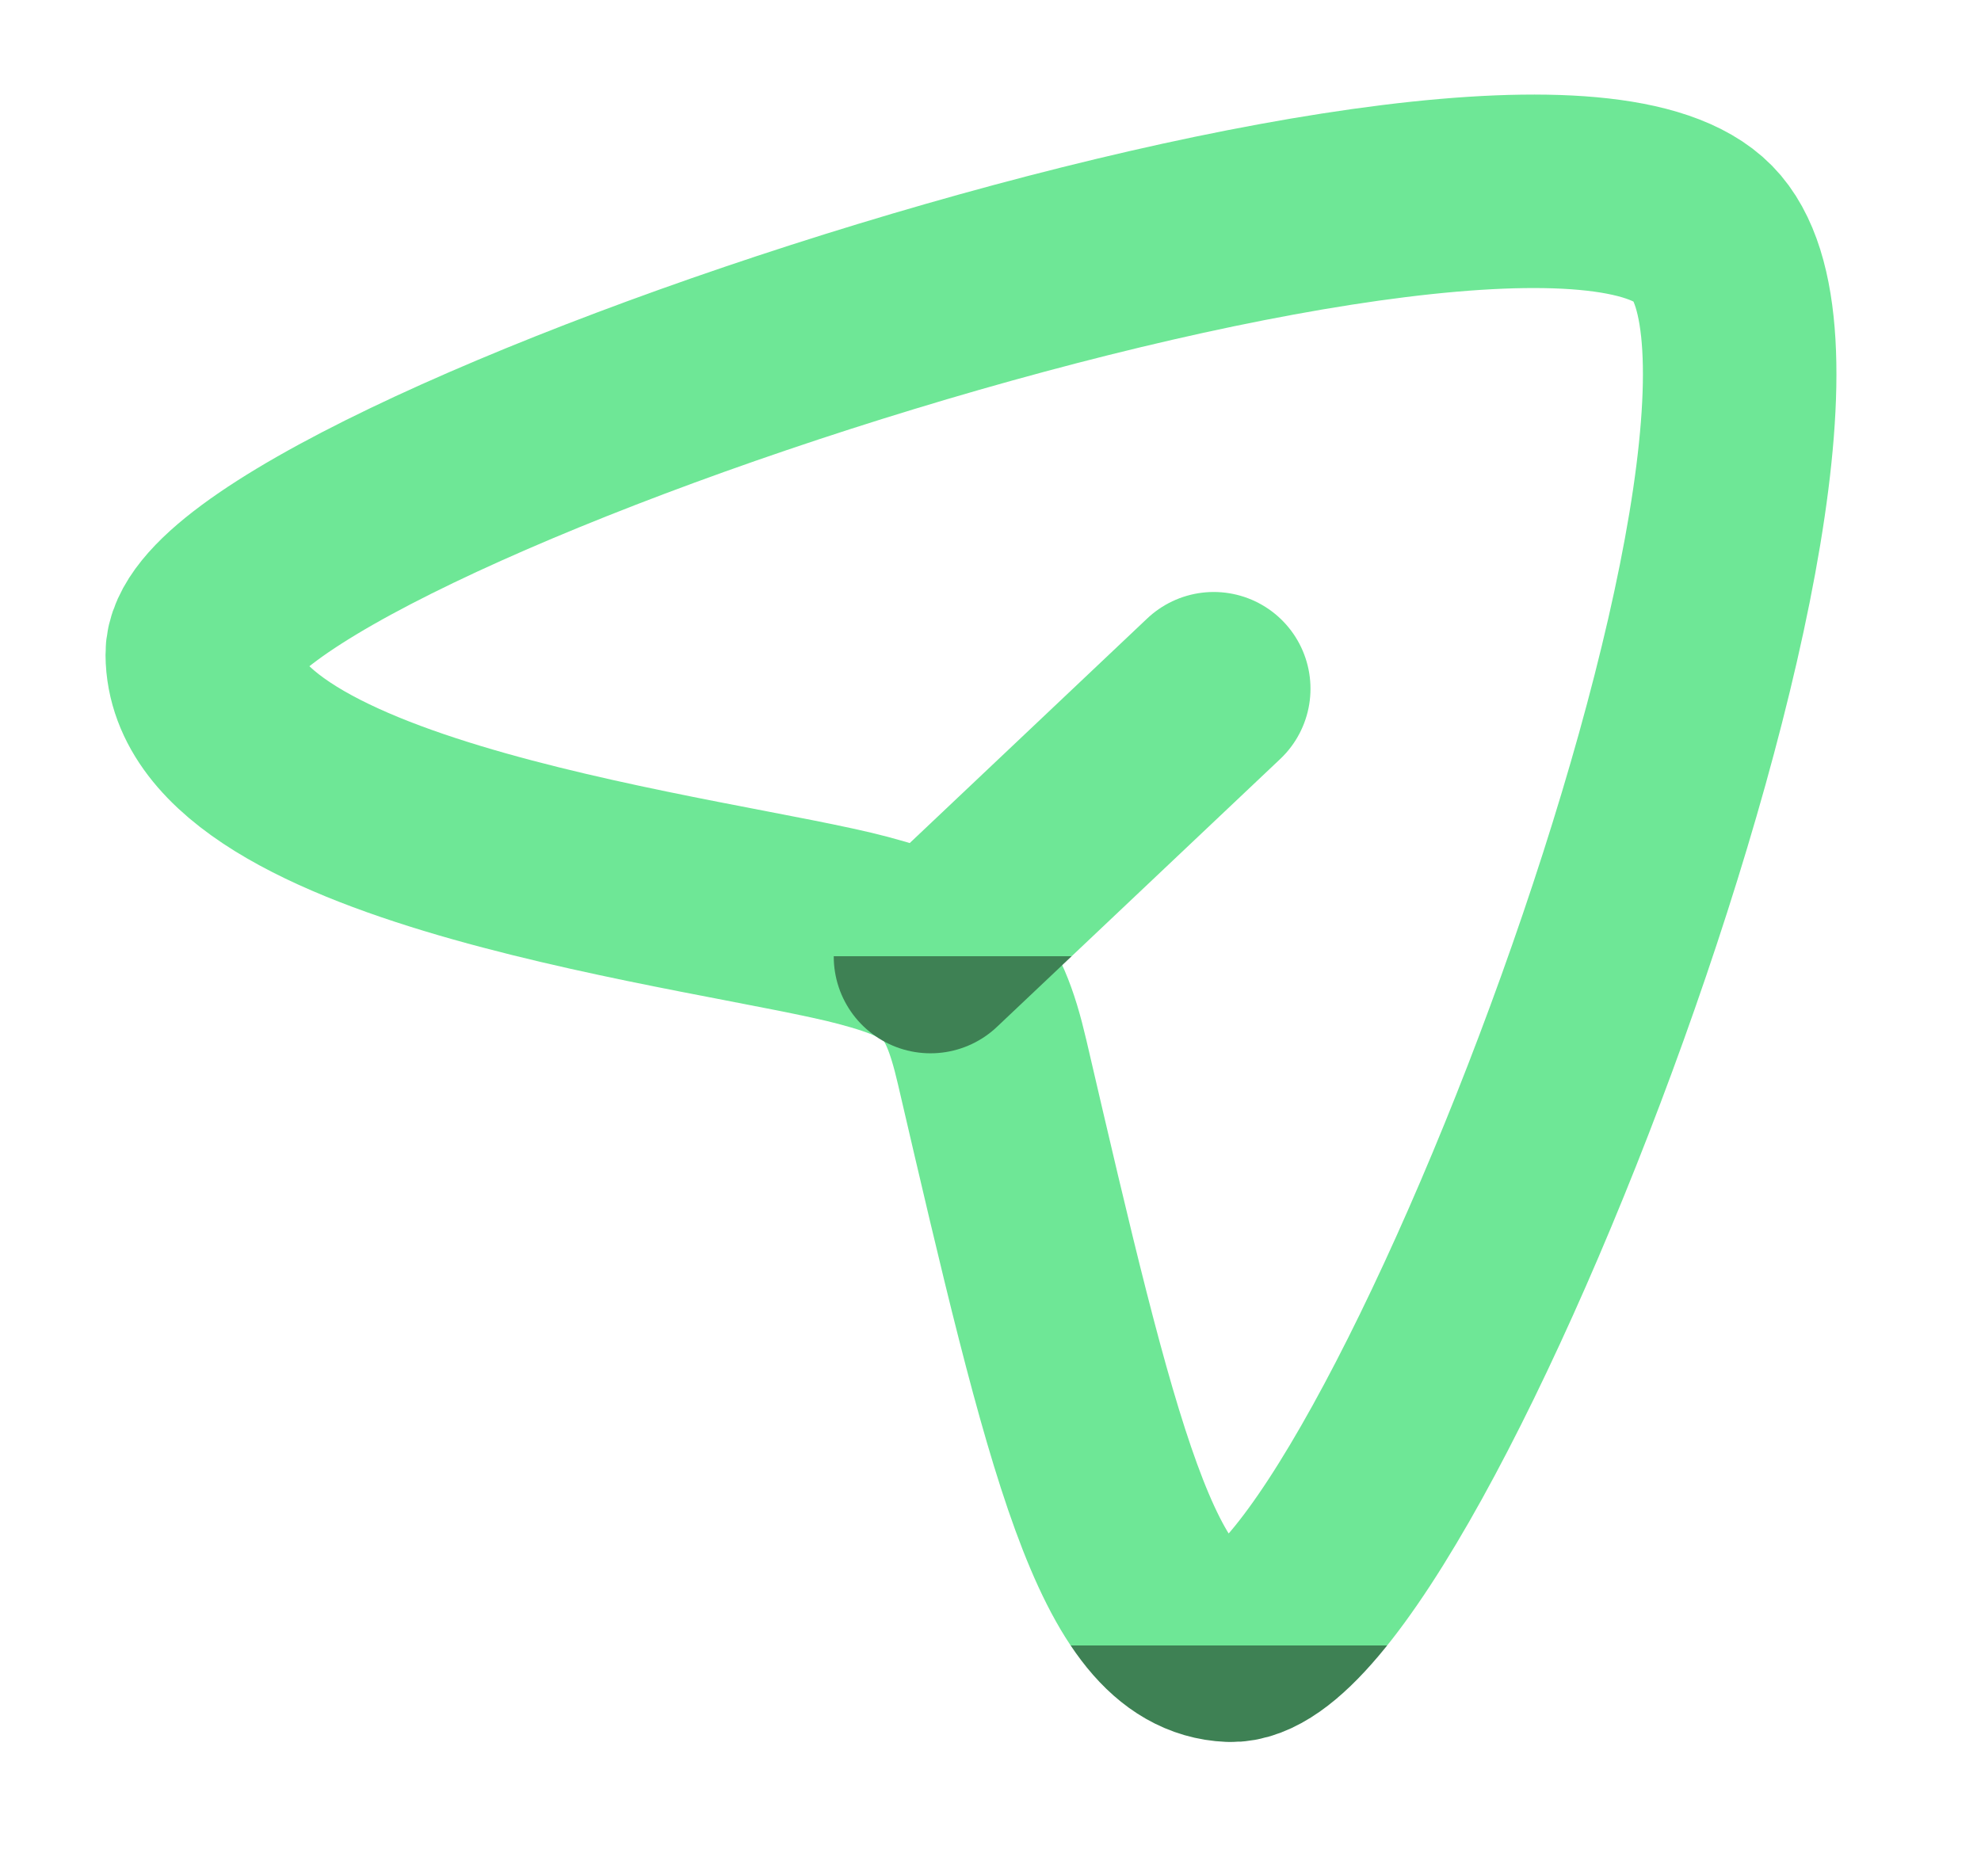 <svg width="38" height="36" viewBox="0 0 38 36" fill="none" xmlns="http://www.w3.org/2000/svg">
<path d="M32.669 4.482C29.288 1.039 3.859 9.475 3.88 12.555C3.904 16.047 13.811 17.122 16.557 17.851C18.208 18.289 18.65 18.738 19.031 20.376C20.755 27.794 21.621 31.484 23.594 31.566C26.74 31.698 35.968 7.843 32.669 4.482Z" stroke="url(#paint0_linear_1_141)" stroke-width="3.712"/>
<path d="M17.849 18.353L23.282 13.214" stroke="url(#paint1_linear_1_141)" stroke-width="3.712" stroke-linecap="round" stroke-linejoin="round"/>
<defs>
<linearGradient id="paint0_linear_1_141" x1="18.625" y1="3.671" x2="18.625" y2="31.567" gradientUnits="userSpaceOnUse">
<stop offset="1" stop-color="#6EE796"/>
<stop offset="1" stop-color="#3E8154"/>
</linearGradient>
<linearGradient id="paint1_linear_1_141" x1="20.566" y1="13.214" x2="20.566" y2="18.353" gradientUnits="userSpaceOnUse">
<stop offset="1" stop-color="#6EE796"/>
<stop offset="1" stop-color="#3E8154"/>
</linearGradient>
</defs>
</svg>
